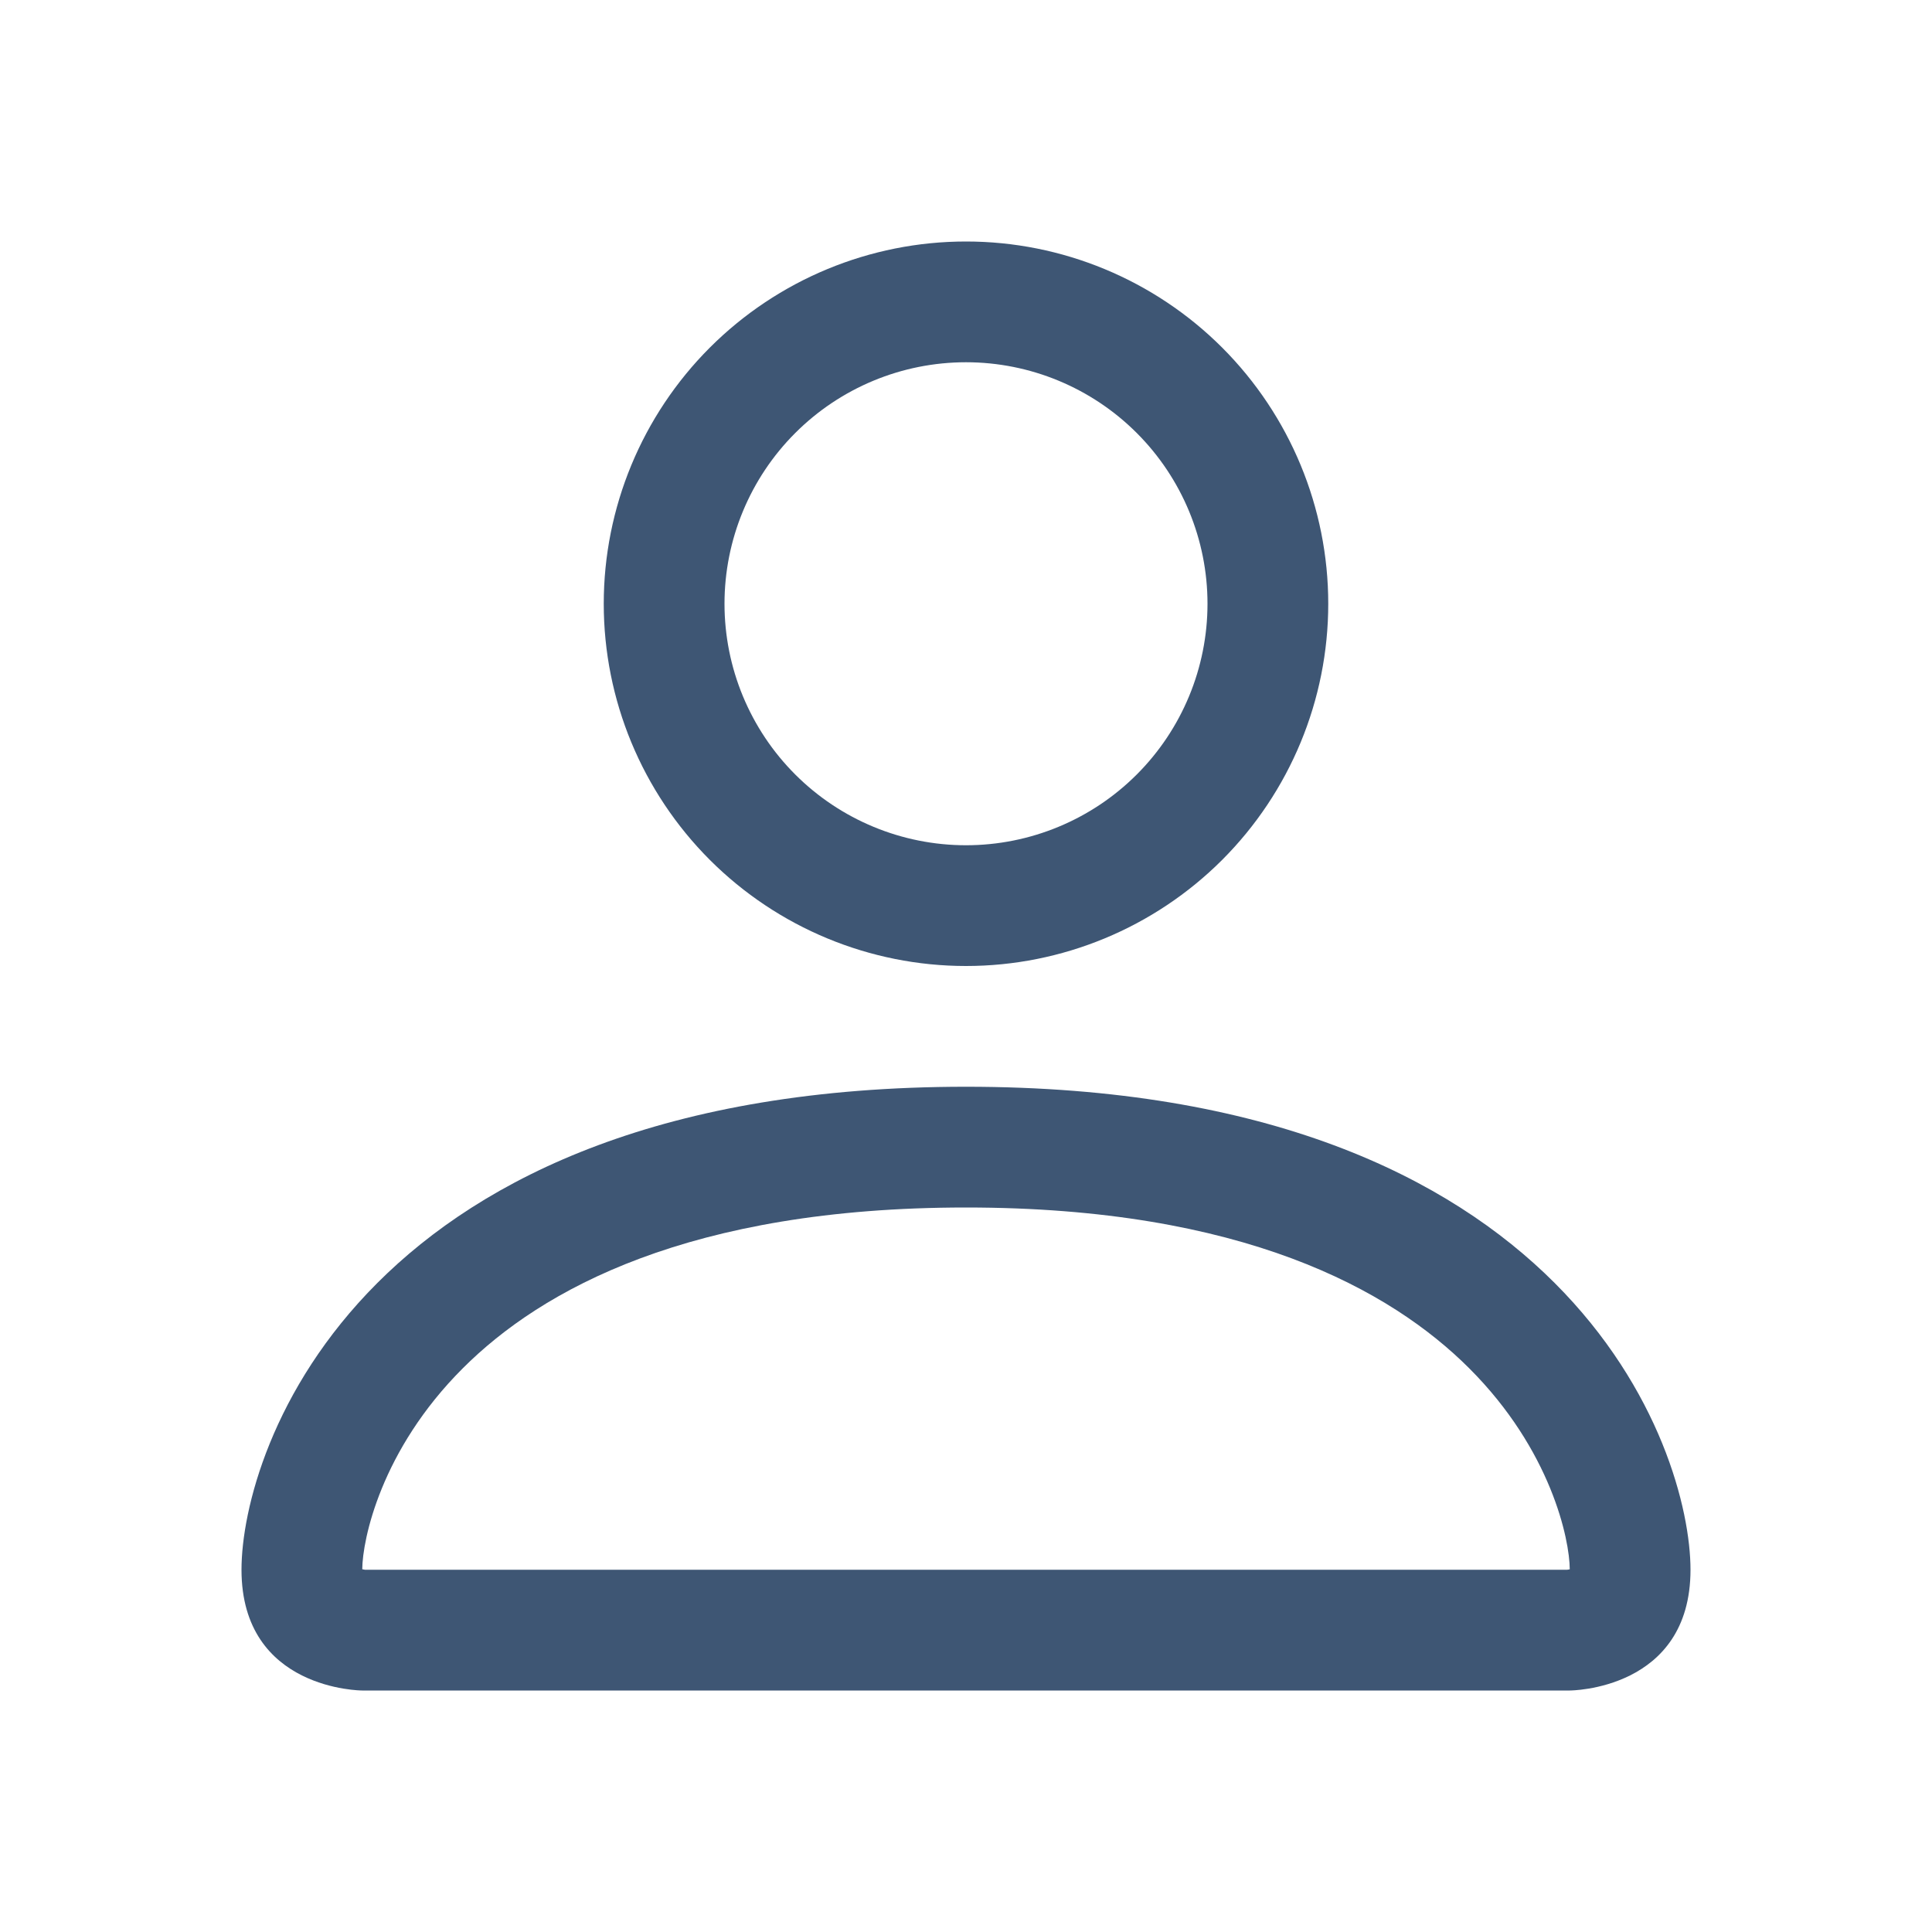 <svg xmlns="http://www.w3.org/2000/svg" width="34" height="34" viewBox="0 0 34 34" fill="none">
<path fill-rule="evenodd" clip-rule="evenodd" d="M27.625 29.75C27.625 29.75 29.75 29.75 29.75 27.625C29.75 25.5 27.625 19.125 17 19.125C6.375 19.125 4.25 25.5 4.25 27.625C4.25 29.75 6.375 29.75 6.375 29.75H27.625ZM6.386 27.744V27.74V27.744ZM6.422 27.625H27.578C27.588 27.624 27.598 27.622 27.608 27.621L27.625 27.616C27.623 27.094 27.298 25.521 25.857 24.081C24.471 22.695 21.864 21.25 17 21.25C12.134 21.25 9.528 22.695 8.143 24.081C6.702 25.521 6.379 27.094 6.375 27.616C6.391 27.619 6.406 27.622 6.422 27.625ZM27.616 27.744V27.74V27.744ZM17 14.875C18.127 14.875 19.208 14.427 20.005 13.63C20.802 12.833 21.25 11.752 21.25 10.625C21.25 9.498 20.802 8.417 20.005 7.62C19.208 6.823 18.127 6.375 17 6.375C15.873 6.375 14.792 6.823 13.995 7.62C13.198 8.417 12.75 9.498 12.75 10.625C12.75 11.752 13.198 12.833 13.995 13.63C14.792 14.427 15.873 14.875 17 14.875ZM23.375 10.625C23.375 12.316 22.703 13.937 21.508 15.133C20.312 16.328 18.691 17 17 17C15.309 17 13.688 16.328 12.492 15.133C11.297 13.937 10.625 12.316 10.625 10.625C10.625 8.934 11.297 7.313 12.492 6.117C13.688 4.922 15.309 4.25 17 4.25C18.691 4.25 20.312 4.922 21.508 6.117C22.703 7.313 23.375 8.934 23.375 10.625Z" fill="#3E5674"/>
</svg>
